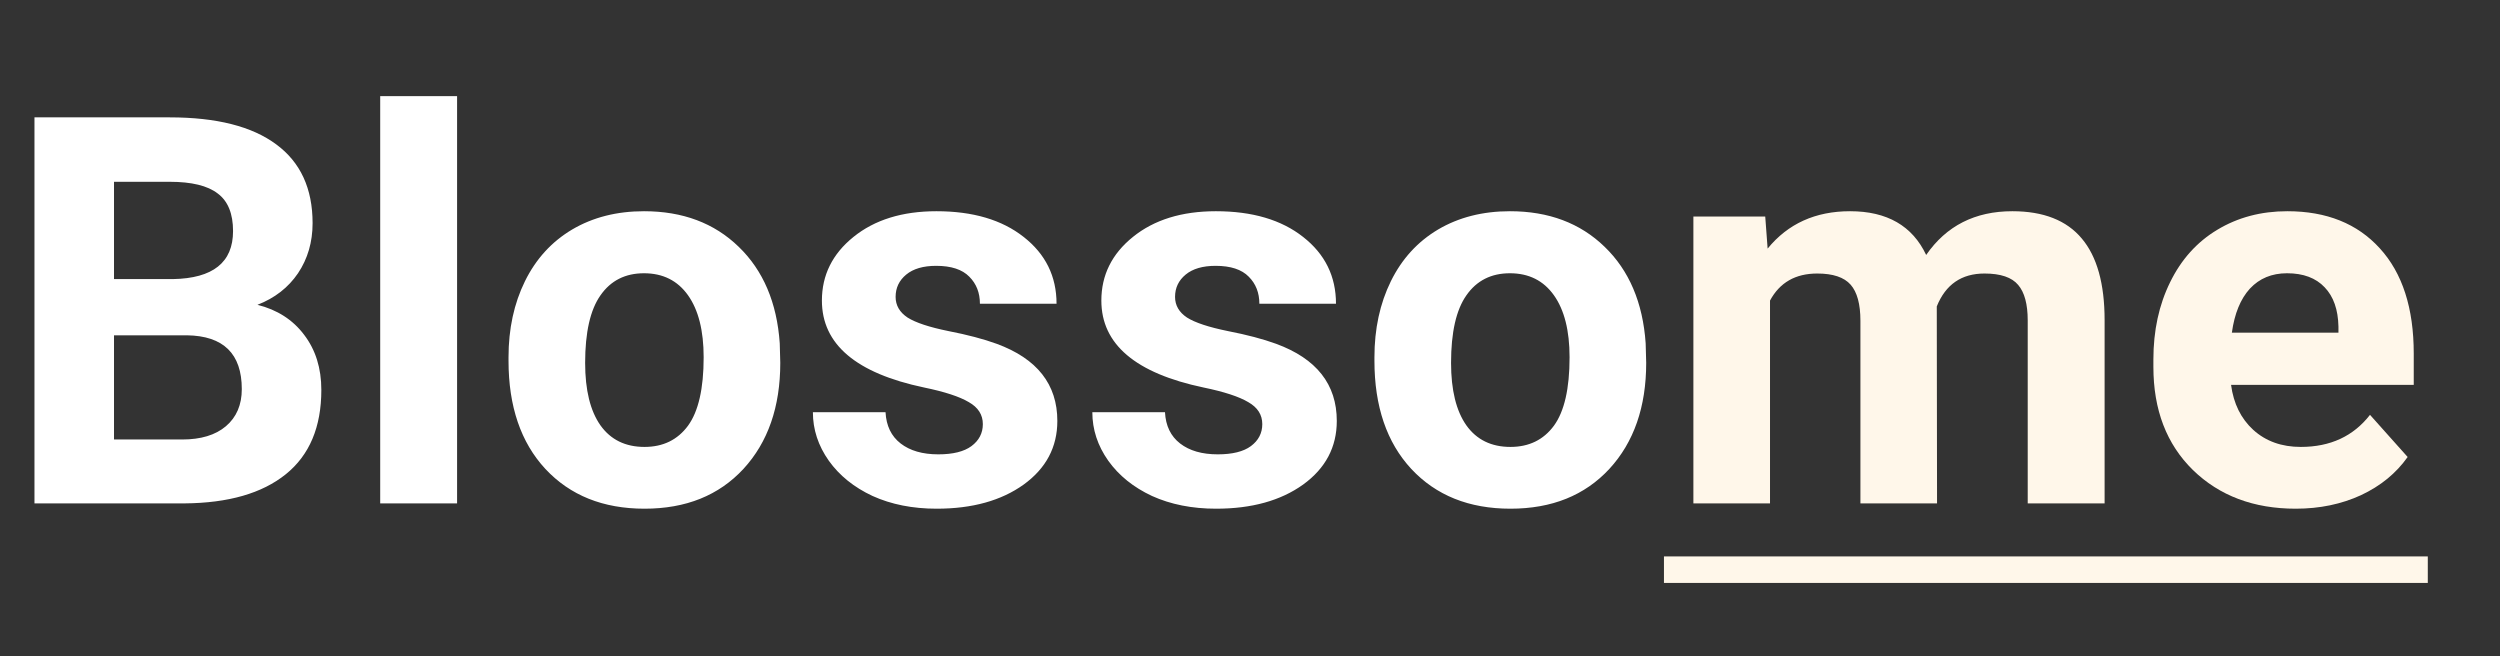 <svg width="442" height="116" viewBox="0 0 442 116" fill="none" xmlns="http://www.w3.org/2000/svg">
<rect x="0" y="0" width="442" height="116" fill="#333333" stroke="none"/>
<path d="M6.094 89V20.75H30C38.281 20.75 44.562 22.344 48.844 25.531C53.125 28.688 55.266 33.328 55.266 39.453C55.266 42.797 54.406 45.75 52.688 48.312C50.969 50.844 48.578 52.703 45.516 53.891C49.016 54.766 51.766 56.531 53.766 59.188C55.797 61.844 56.812 65.094 56.812 68.938C56.812 75.5 54.719 80.469 50.531 83.844C46.344 87.219 40.375 88.938 32.625 89H6.094ZM20.156 59.281V77.703H32.203C35.516 77.703 38.094 76.922 39.938 75.359C41.812 73.766 42.75 71.578 42.75 68.797C42.75 62.547 39.516 59.375 33.047 59.281H20.156ZM20.156 49.344H30.562C37.656 49.219 41.203 46.391 41.203 40.859C41.203 37.766 40.297 35.547 38.484 34.203C36.703 32.828 33.875 32.141 30 32.141H20.156V49.344ZM80.812 89H67.219V17H80.812V89ZM89.906 63.172C89.906 58.141 90.875 53.656 92.812 49.719C94.75 45.781 97.531 42.734 101.156 40.578C104.812 38.422 109.047 37.344 113.859 37.344C120.703 37.344 126.281 39.438 130.594 43.625C134.938 47.812 137.359 53.5 137.859 60.688L137.953 64.156C137.953 71.938 135.781 78.188 131.438 82.906C127.094 87.594 121.266 89.938 113.953 89.938C106.641 89.938 100.797 87.594 96.422 82.906C92.078 78.219 89.906 71.844 89.906 63.781V63.172ZM103.453 64.156C103.453 68.969 104.359 72.656 106.172 75.219C107.984 77.75 110.578 79.016 113.953 79.016C117.234 79.016 119.797 77.766 121.641 75.266C123.484 72.734 124.406 68.703 124.406 63.172C124.406 58.453 123.484 54.797 121.641 52.203C119.797 49.609 117.203 48.312 113.859 48.312C110.547 48.312 107.984 49.609 106.172 52.203C104.359 54.766 103.453 58.75 103.453 64.156ZM173.766 74.984C173.766 73.328 172.938 72.031 171.281 71.094C169.656 70.125 167.031 69.266 163.406 68.516C151.344 65.984 145.312 60.859 145.312 53.141C145.312 48.641 147.172 44.891 150.891 41.891C154.641 38.859 159.531 37.344 165.562 37.344C172 37.344 177.141 38.859 180.984 41.891C184.859 44.922 186.797 48.859 186.797 53.703H173.25C173.25 51.766 172.625 50.172 171.375 48.922C170.125 47.641 168.172 47 165.516 47C163.234 47 161.469 47.516 160.219 48.547C158.969 49.578 158.344 50.891 158.344 52.484C158.344 53.984 159.047 55.203 160.453 56.141C161.891 57.047 164.297 57.844 167.672 58.531C171.047 59.188 173.891 59.938 176.203 60.781C183.359 63.406 186.938 67.953 186.938 74.422C186.938 79.047 184.953 82.797 180.984 85.672C177.016 88.516 171.891 89.938 165.609 89.938C161.359 89.938 157.578 89.188 154.266 87.688C150.984 86.156 148.406 84.078 146.531 81.453C144.656 78.797 143.719 75.938 143.719 72.875H156.562C156.688 75.281 157.578 77.125 159.234 78.406C160.891 79.688 163.109 80.328 165.891 80.328C168.484 80.328 170.438 79.844 171.75 78.875C173.094 77.875 173.766 76.578 173.766 74.984ZM223.172 74.984C223.172 73.328 222.344 72.031 220.688 71.094C219.062 70.125 216.438 69.266 212.812 68.516C200.75 65.984 194.719 60.859 194.719 53.141C194.719 48.641 196.578 44.891 200.297 41.891C204.047 38.859 208.938 37.344 214.969 37.344C221.406 37.344 226.547 38.859 230.391 41.891C234.266 44.922 236.203 48.859 236.203 53.703H222.656C222.656 51.766 222.031 50.172 220.781 48.922C219.531 47.641 217.578 47 214.922 47C212.641 47 210.875 47.516 209.625 48.547C208.375 49.578 207.75 50.891 207.75 52.484C207.75 53.984 208.453 55.203 209.859 56.141C211.297 57.047 213.703 57.844 217.078 58.531C220.453 59.188 223.297 59.938 225.609 60.781C232.766 63.406 236.344 67.953 236.344 74.422C236.344 79.047 234.359 82.797 230.391 85.672C226.422 88.516 221.297 89.938 215.016 89.938C210.766 89.938 206.984 89.188 203.672 87.688C200.391 86.156 197.812 84.078 195.938 81.453C194.062 78.797 193.125 75.938 193.125 72.875H205.969C206.094 75.281 206.984 77.125 208.641 78.406C210.297 79.688 212.516 80.328 215.297 80.328C217.891 80.328 219.844 79.844 221.156 78.875C222.5 77.875 223.172 76.578 223.172 74.984ZM243 63.172C243 58.141 243.969 53.656 245.906 49.719C247.844 45.781 250.625 42.734 254.25 40.578C257.906 38.422 262.141 37.344 266.953 37.344C273.797 37.344 279.375 39.438 283.688 43.625C288.031 47.812 290.453 53.5 290.953 60.688L291.047 64.156C291.047 71.938 288.875 78.188 284.531 82.906C280.188 87.594 274.359 89.938 267.047 89.938C259.734 89.938 253.891 87.594 249.516 82.906C245.172 78.219 243 71.844 243 63.781V63.172ZM256.547 64.156C256.547 68.969 257.453 72.656 259.266 75.219C261.078 77.75 263.672 79.016 267.047 79.016C270.328 79.016 272.891 77.766 274.734 75.266C276.578 72.734 277.5 68.703 277.5 63.172C277.5 58.453 276.578 54.797 274.734 52.203C272.891 49.609 270.297 48.312 266.953 48.312C263.641 48.312 261.078 49.609 259.266 52.203C257.453 54.766 256.547 58.75 256.547 64.156Z" fill="white"/>
<path d="M312.094 38.281L312.516 43.953C316.109 39.547 320.969 37.344 327.094 37.344C333.625 37.344 338.109 39.922 340.547 45.078C344.109 39.922 349.188 37.344 355.781 37.344C361.281 37.344 365.375 38.953 368.062 42.172C370.75 45.359 372.094 50.172 372.094 56.609V89H358.5V56.656C358.5 53.781 357.938 51.688 356.812 50.375C355.688 49.031 353.703 48.359 350.859 48.359C346.797 48.359 343.984 50.297 342.422 54.172L342.469 89H328.922V56.703C328.922 53.766 328.344 51.641 327.188 50.328C326.031 49.016 324.062 48.359 321.281 48.359C317.438 48.359 314.656 49.953 312.938 53.141V89H299.391V38.281H312.094ZM405.891 89.938C398.453 89.938 392.391 87.656 387.703 83.094C383.047 78.531 380.719 72.453 380.719 64.859V63.547C380.719 58.453 381.703 53.906 383.672 49.906C385.641 45.875 388.422 42.781 392.016 40.625C395.641 38.438 399.766 37.344 404.391 37.344C411.328 37.344 416.781 39.531 420.75 43.906C424.75 48.281 426.75 54.484 426.75 62.516V68.047H394.453C394.891 71.359 396.203 74.016 398.391 76.016C400.609 78.016 403.406 79.016 406.781 79.016C412 79.016 416.078 77.125 419.016 73.344L425.672 80.797C423.641 83.672 420.891 85.922 417.422 87.547C413.953 89.141 410.109 89.938 405.891 89.938ZM404.344 48.312C401.656 48.312 399.469 49.219 397.781 51.031C396.125 52.844 395.062 55.438 394.594 58.812H413.438V57.734C413.375 54.734 412.562 52.422 411 50.797C409.438 49.141 407.219 48.312 404.344 48.312Z" fill="#FFF7EA"/>
<path d="M294.188 98.375H429.234V103.062H294.188V98.375Z" fill="#FFF7EA"/>
</svg>
